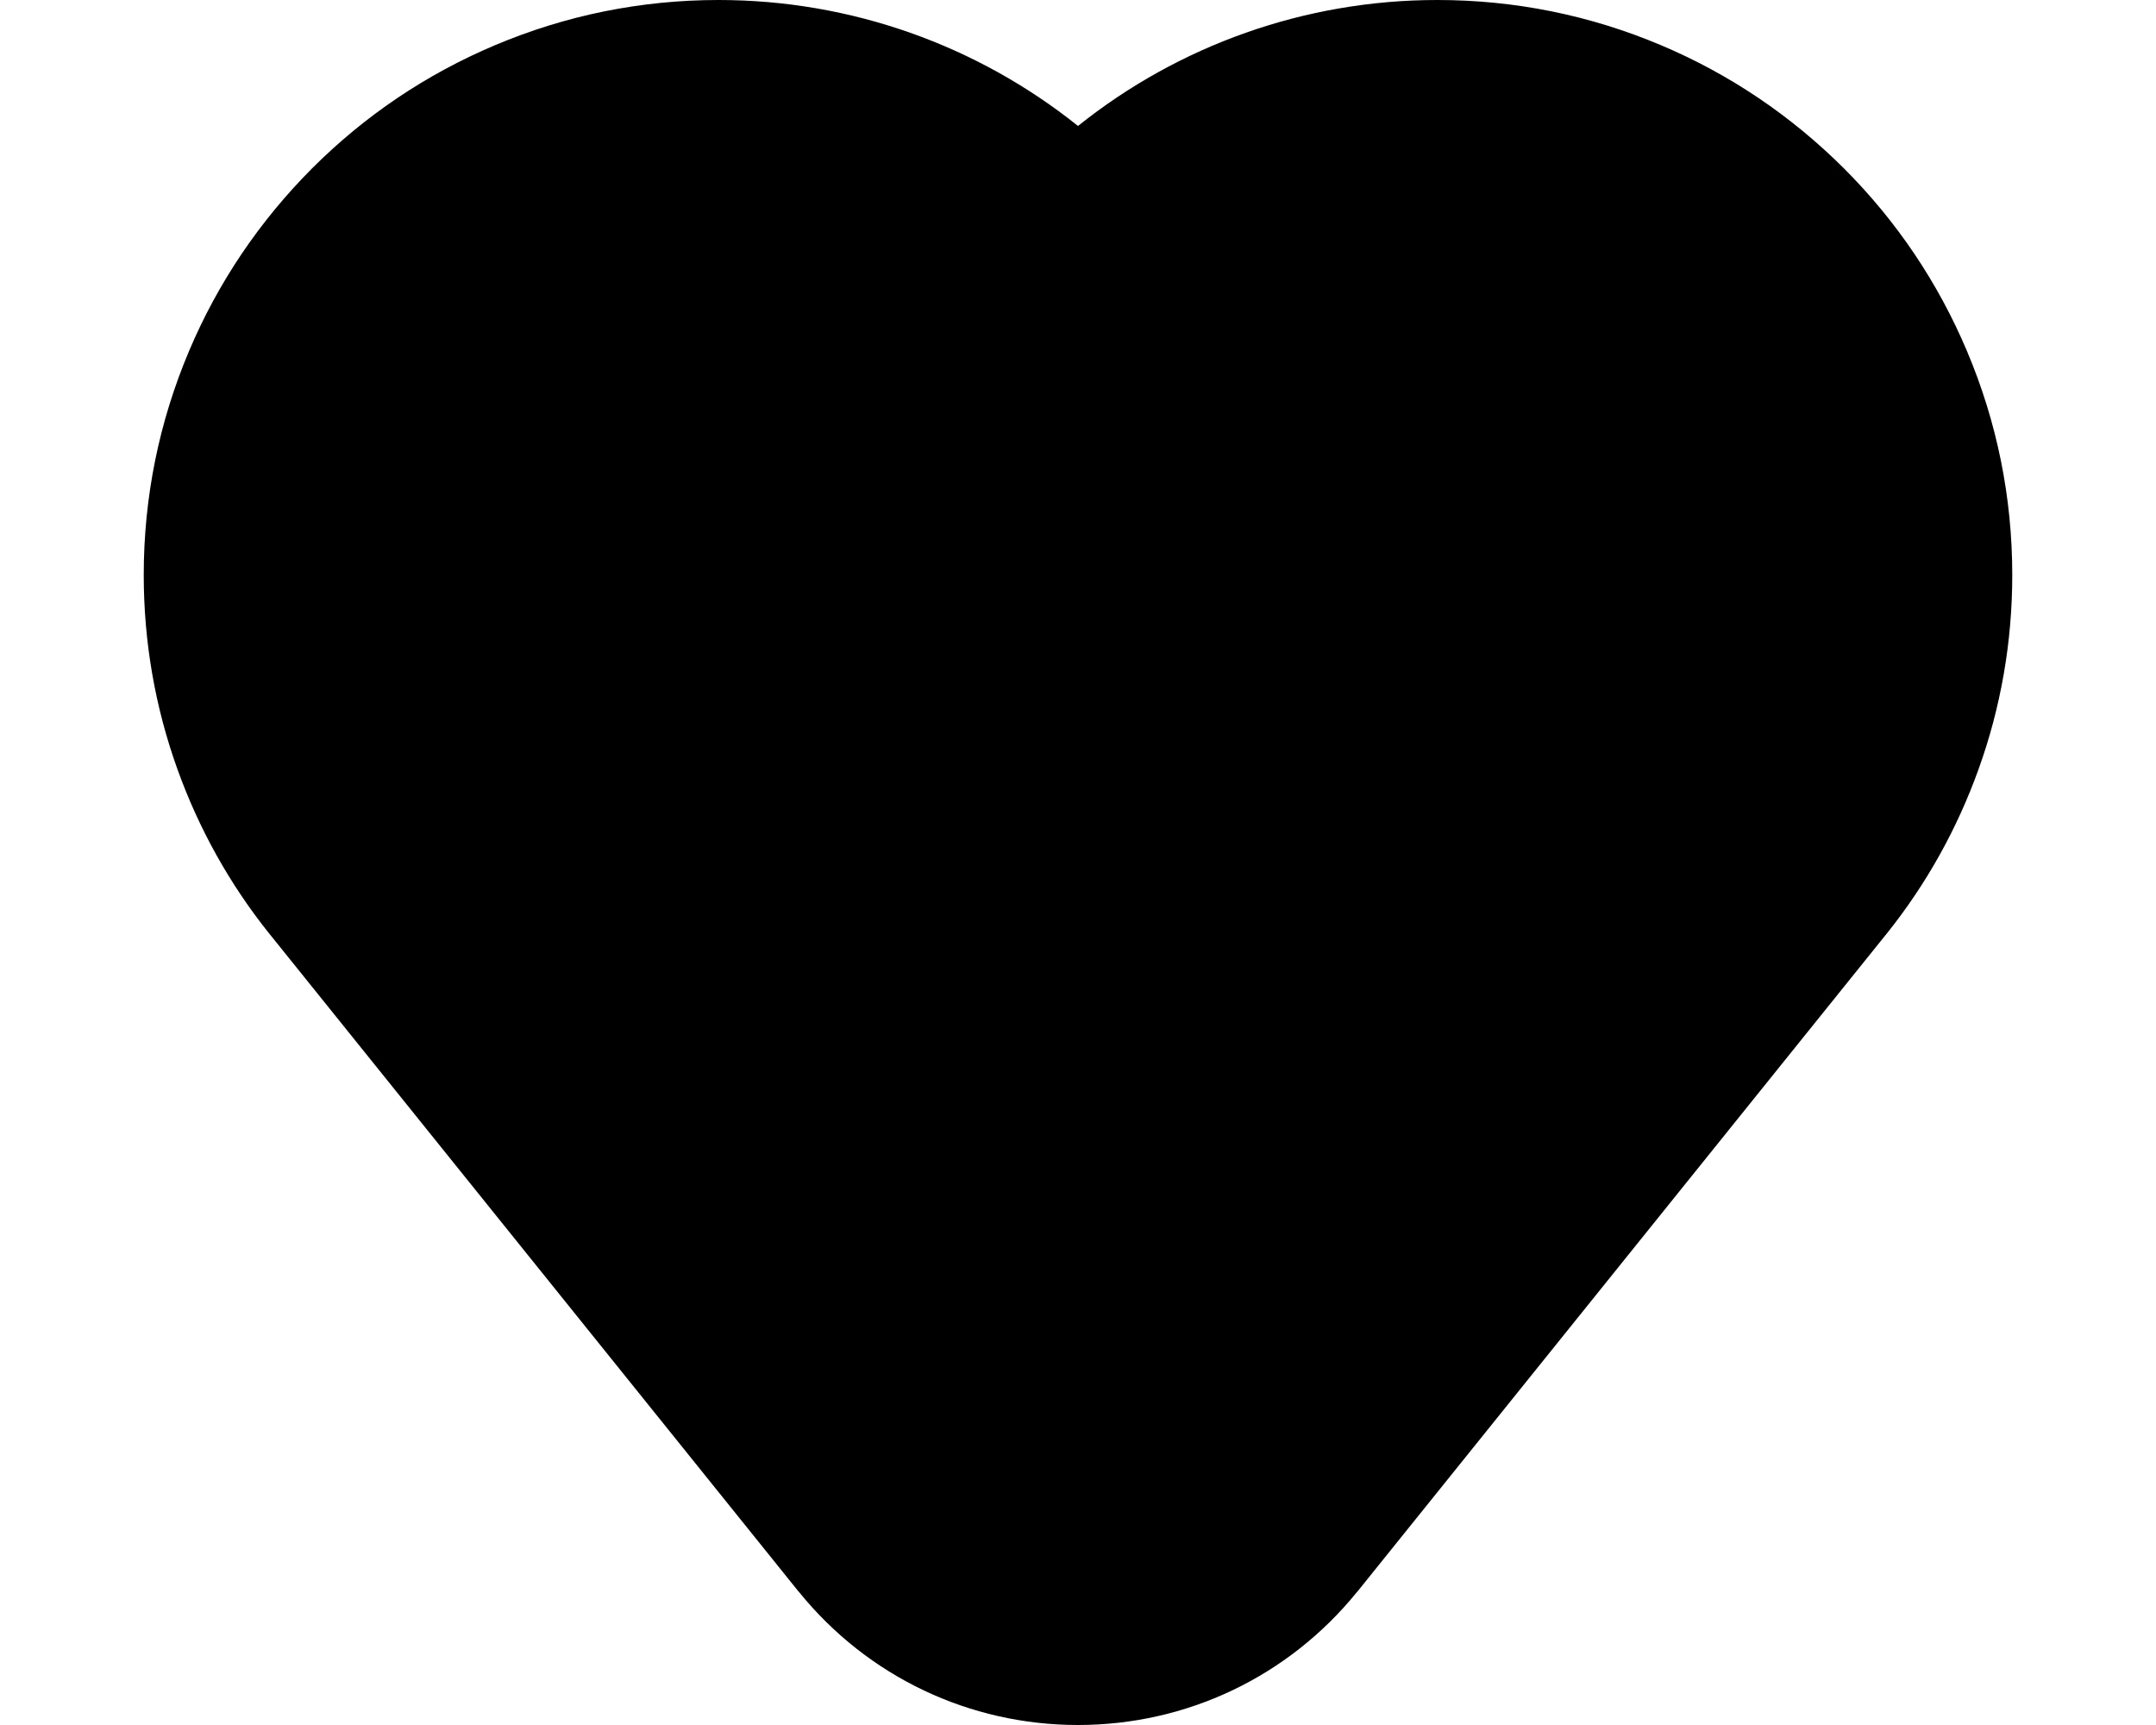 <?xml version="1.0" encoding="utf-8"?>
<!-- Generator: Adobe Illustrator 18.1.1, SVG Export Plug-In . SVG Version: 6.00 Build 0)  -->
<svg version="1.1" xmlns="http://www.w3.org/2000/svg" xmlns:xlink="http://www.w3.org/1999/xlink" x="0px" y="0px"
	 viewBox="0 0 1200 960" enable-background="new 0 0 1200 960" xml:space="preserve">
<g id="arrow-left-rod">
</g>
<g id="arrow-right-rod">
</g>
<g id="arrow-up-short">
</g>
<g id="arrow-down-short">
</g>
<g id="heart-full">
	<path d="M600,960c-60.5,0-117-26.9-155.1-73.8c-0.2-0.3-0.5-0.6-0.7-0.8L150.7,520.6c-0.3-0.4-0.6-0.7-0.9-1.1
		c-22-27.5-39.1-58.2-51-91.3C86.3,393.5,80,357.1,80,320c0-43.2,8.5-85.1,25.2-124.6c16.1-38.1,39.2-72.3,68.5-101.7
		c29.4-29.4,63.6-52.4,101.7-68.5C314.9,8.5,356.8,0,400,0c73.8,0,144,25.3,200,70.1C656,25.3,726.2,0,800,0
		c43.2,0,85.1,8.5,124.6,25.2c38.1,16.1,72.3,39.2,101.7,68.5c29.4,29.4,52.4,63.6,68.5,101.7c16.7,39.5,25.2,81.4,25.2,124.6
		c0,37.1-6.3,73.5-18.8,108.2c-11.9,33.1-29,63.8-51,91.3c-0.3,0.4-0.6,0.7-0.9,1.1L755.8,885.4c-0.2,0.3-0.5,0.6-0.7,0.8
		C717,933.1,660.5,960,600,960z"/>
</g>
<g id="balloon-comments-inline">
</g>
<g id="balloon-comments">
</g>
<g id="check">
</g>
<g id="balloon_x5F_topic">
</g>
<g id="persons">
</g>
<g id="groups">
</g>
<g id="building_x5F_big">
</g>
<g id="person_x5F_card_x5F_2">
</g>
<g id="person_x5F_card_x5F_3">
</g>
<g id="plus">
</g>
<g id="arrow_x5F_right_x5F_long">
</g>
<g id="arrow_x5F_left_x5F_long">
</g>
<g id="close_x5F_short">
</g>
<g id="hash">
</g>
<g id="people">
</g>
<g id="building_x5F_small">
</g>
<g id="person">
</g>
<g id="heart_x5F_inline">
</g>
<g id="close_x5F_long">
</g>
<g id="post">
</g>
<g id="star">
</g>
<g id="heart_x5F_outline">
</g>
<g id="link">
</g>
<g id="camera">
</g>
<g id="balloon_x5F_text">
</g>
<g id="pin">
</g>
<g id="clock">
</g>
<g id="guide">
</g>
</svg>
